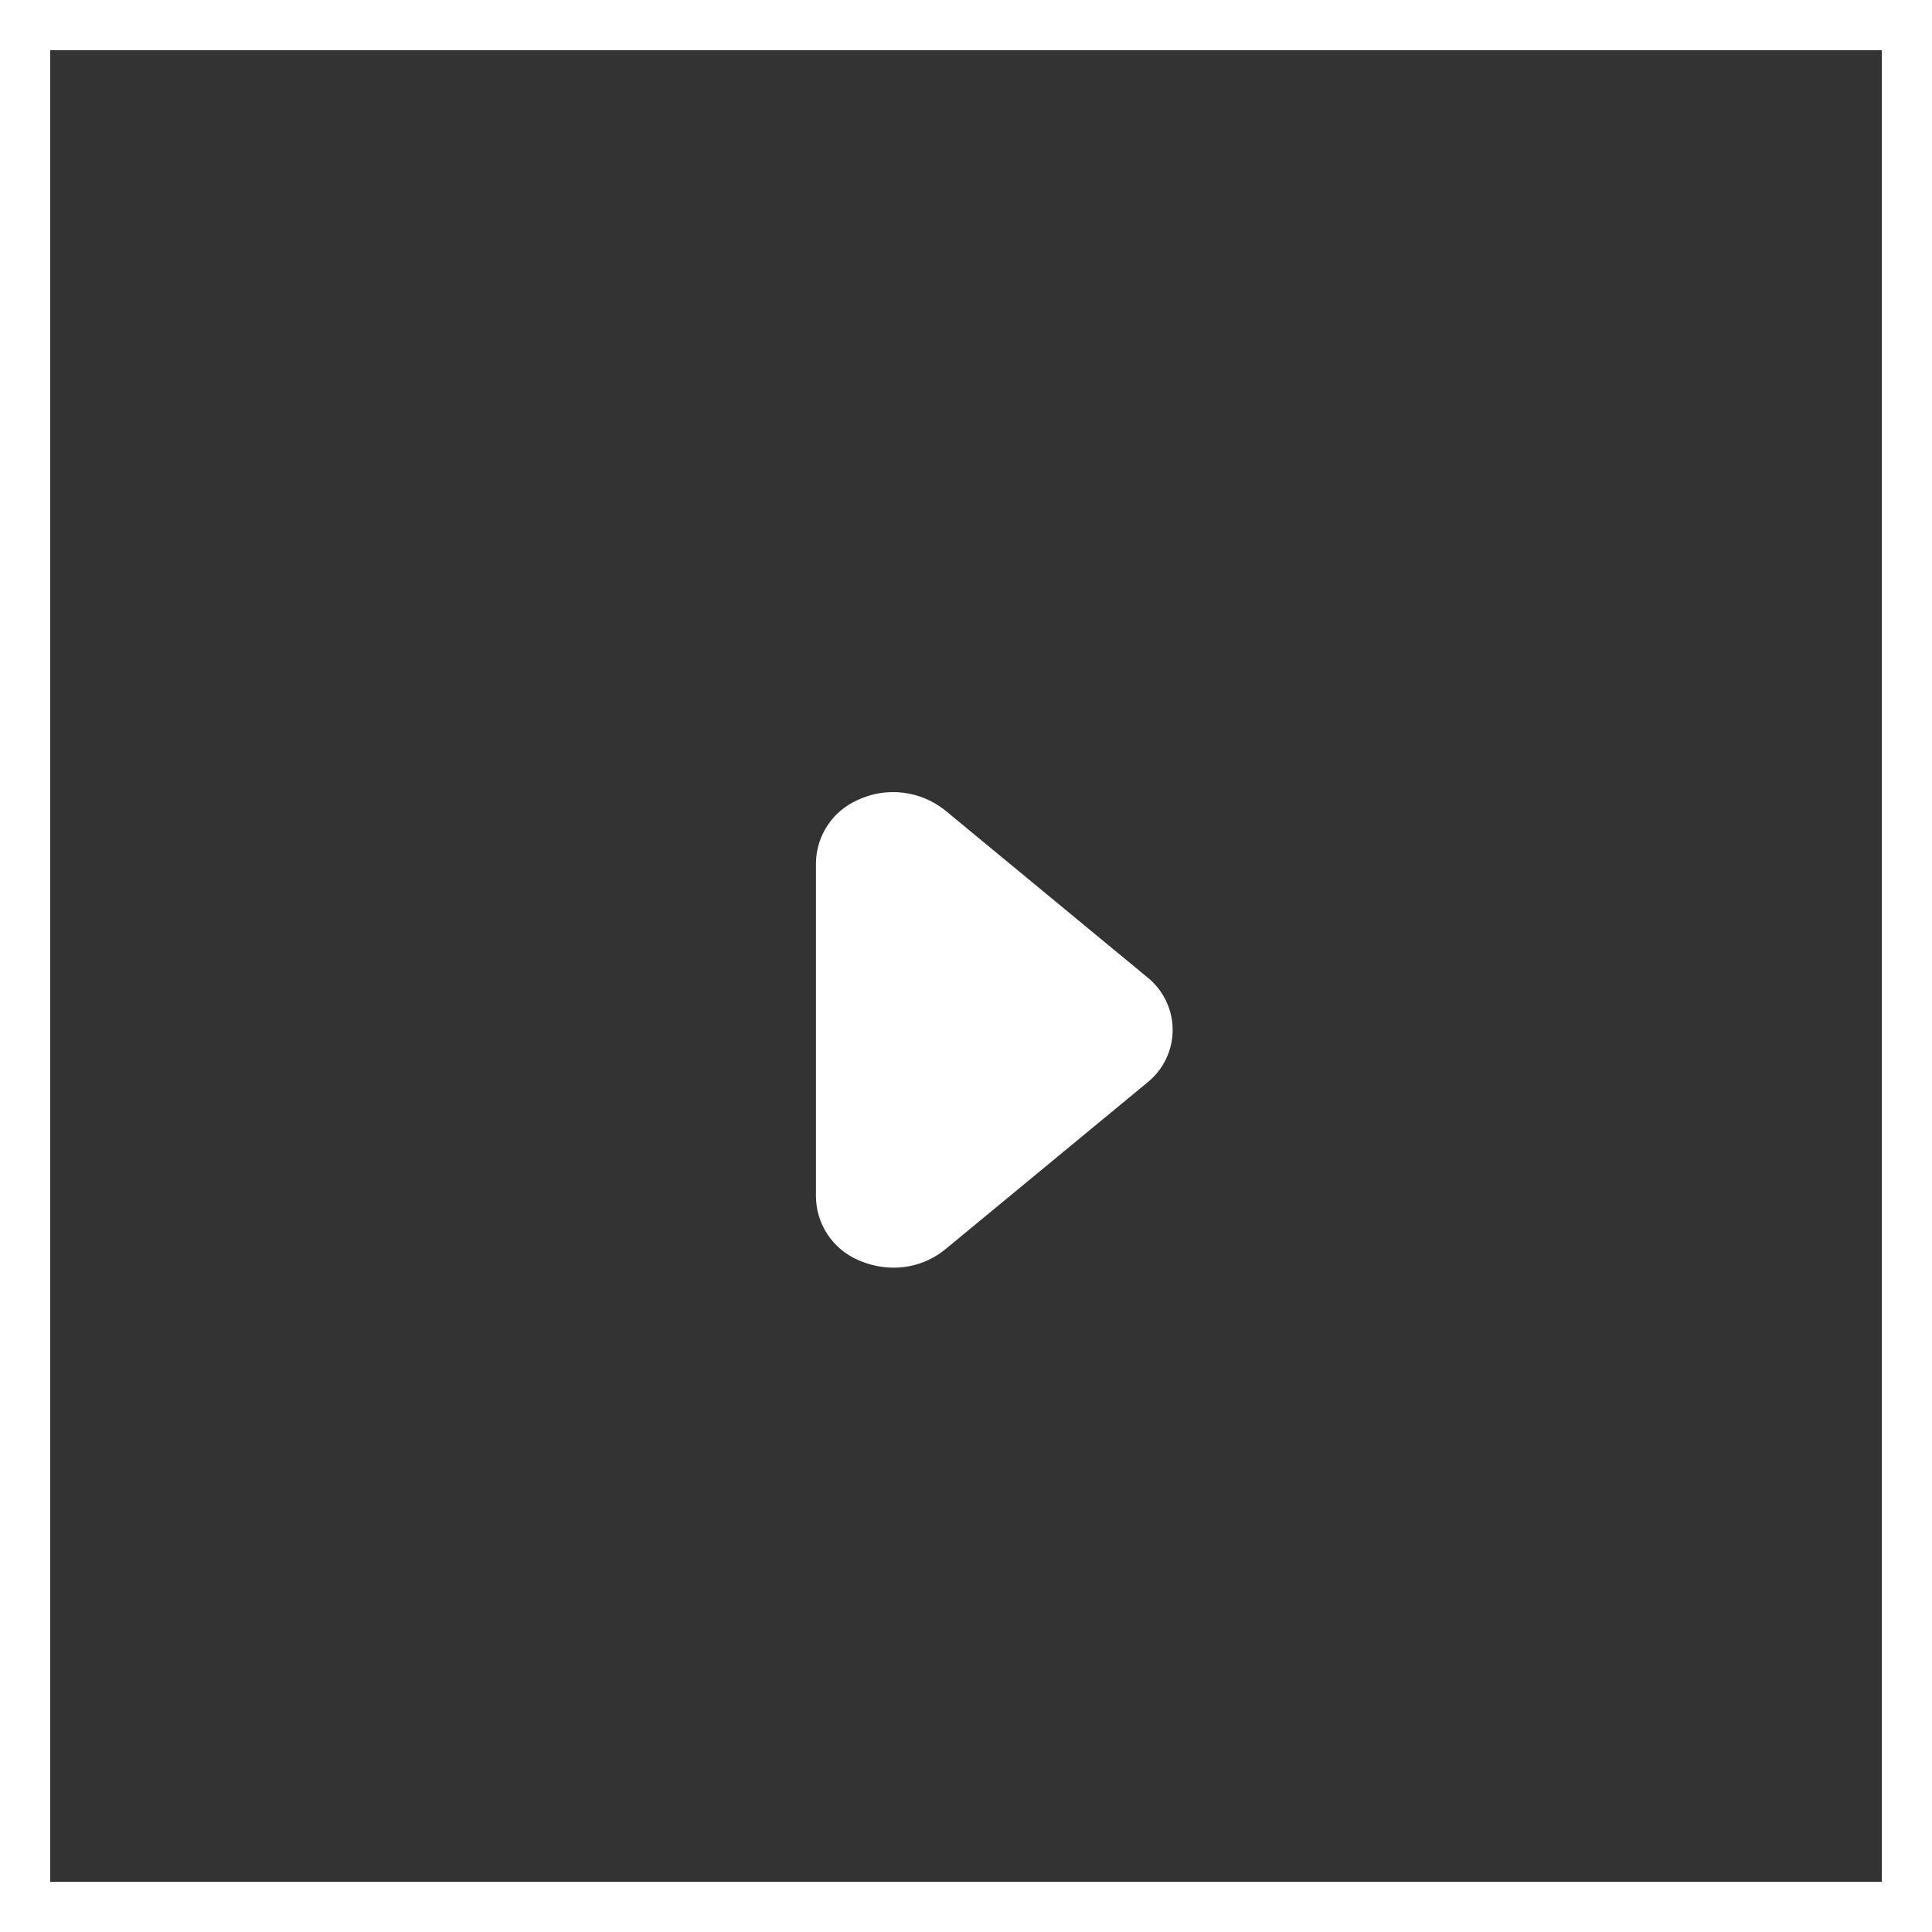 <svg width="77" height="77" viewBox="0 0 77 77" fill="none" xmlns="http://www.w3.org/2000/svg">
<rect x="0" y="0" width="77" height="77" fill="#333333" stroke="none"/>
<rect x="1" y="1" width="75" height="75" stroke="white" stroke-width="2"/>
<path d="M35.615 50.523C35.119 50.521 34.629 50.413 34.178 50.208C33.69 49.992 33.273 49.641 32.98 49.196C32.685 48.751 32.526 48.23 32.52 47.696V34.398C32.526 33.864 32.685 33.344 32.98 32.899C33.273 32.453 33.69 32.102 34.178 31.887C34.74 31.621 35.365 31.519 35.982 31.592C36.599 31.664 37.183 31.909 37.668 32.297L45.723 38.947C46.039 39.198 46.294 39.518 46.469 39.881C46.645 40.245 46.736 40.644 46.736 41.047C46.736 41.451 46.645 41.849 46.469 42.213C46.294 42.577 46.039 42.896 45.723 43.148L37.668 49.797C37.088 50.268 36.363 50.524 35.615 50.523Z" fill="white"/>
</svg>
